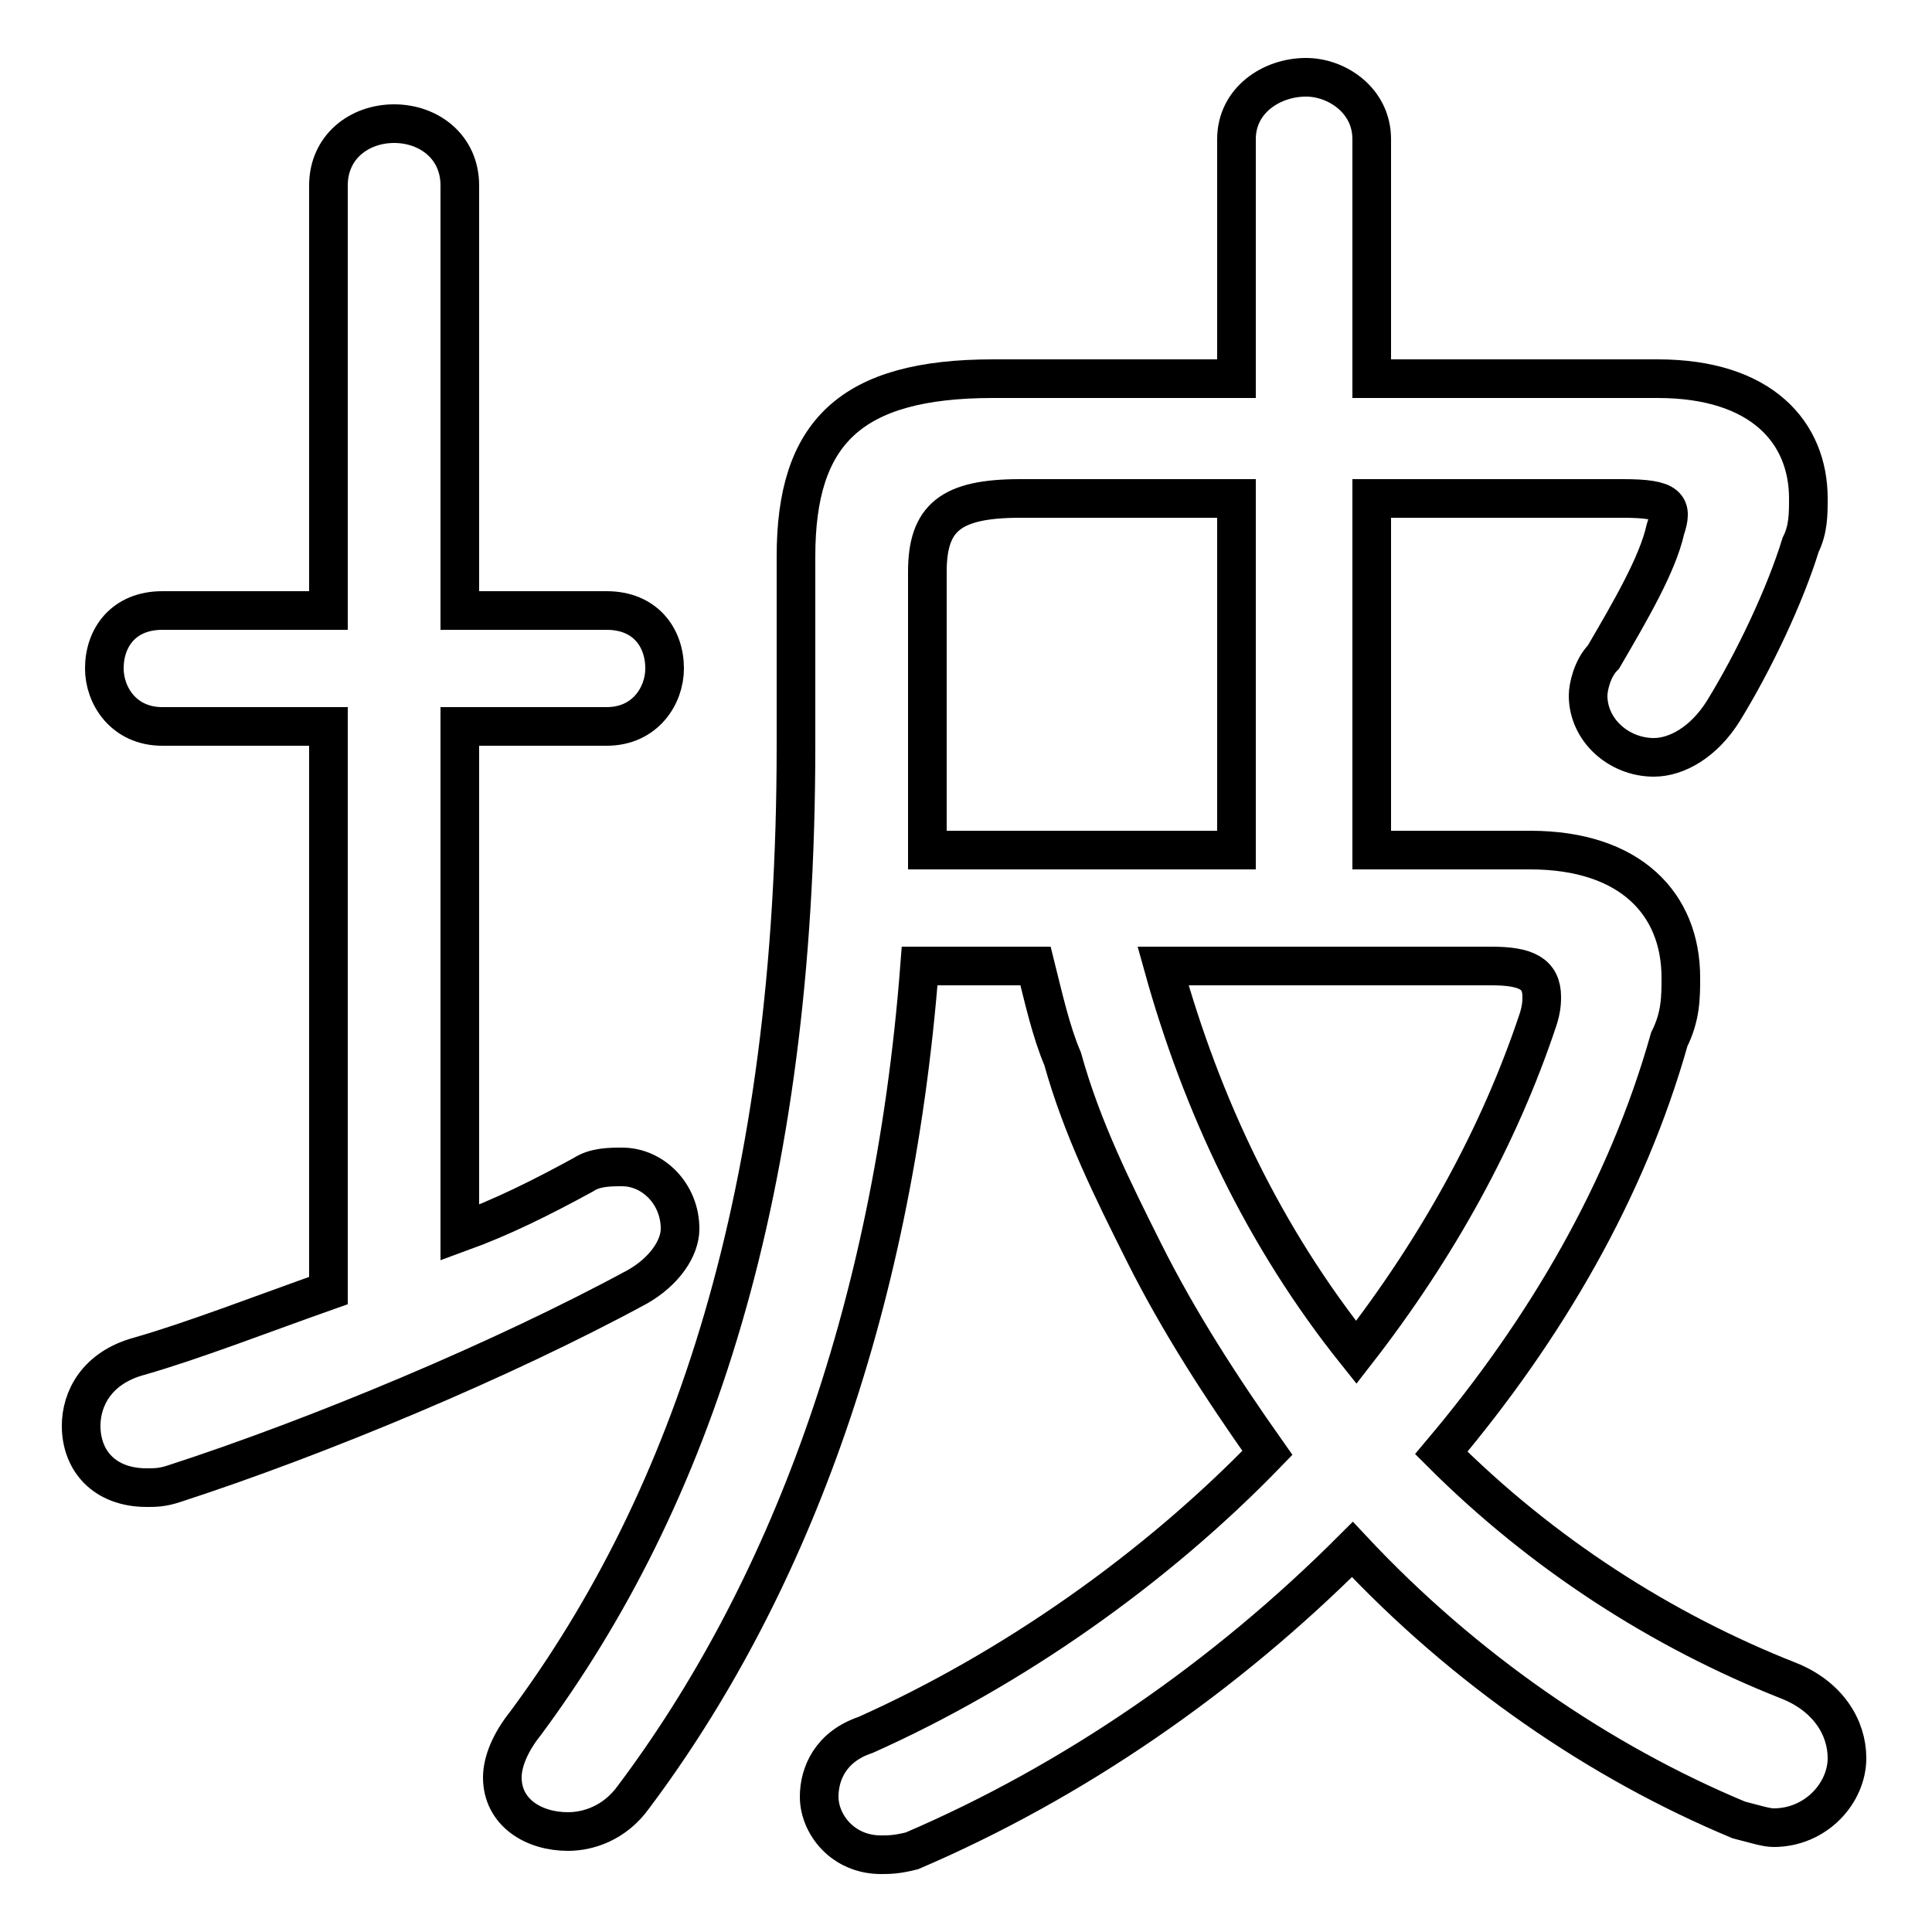 <svg xmlns="http://www.w3.org/2000/svg" viewBox="0 -44.0 50.0 50.0">
    <rect x="0" y="-44.0" width="50.0" height="50.0" fill="#808080" stroke="none"/>
    <g transform="scale(1, -1)">
        <!-- ボディの枠 -->
        <rect x="0" y="-6.0" width="50.0" height="50.0"
            stroke="white" fill="white"/>
        <!-- グリフ座標系の原点 -->
        <circle cx="0" cy="0" r="5" fill="white"/>
        <!-- グリフのアウトライン -->
        <g style="fill:none;stroke:#000000;stroke-width:1;">
<path d="M 11.9 25.2 L 15.7 25.2 C 16.7 25.2 17.2 26.0 17.2 26.7 C 17.2 27.5 16.7 28.2 15.7 28.2 L 11.9 28.2 L 11.9 39.2 C 11.9 40.2 11.1 40.8 10.2 40.8 C 9.3 40.8 8.5 40.2 8.5 39.2 L 8.5 28.2 L 4.2 28.2 C 3.2 28.2 2.7 27.5 2.7 26.7 C 2.7 26.0 3.2 25.2 4.2 25.2 L 8.5 25.2 L 8.5 10.6 C 6.8 10.0 5.0 9.3 3.6 8.9 C 2.5 8.6 2.1 7.8 2.1 7.1 C 2.1 6.2 2.7 5.5 3.8 5.5 C 4.0 5.5 4.2 5.5 4.5 5.6 C 8.2 6.8 13.0 8.8 16.5 10.7 C 17.2 11.1 17.6 11.7 17.6 12.2 C 17.6 13.1 16.9 13.8 16.1 13.8 C 15.8 13.8 15.4 13.8 15.1 13.6 C 14.0 13.0 13.0 12.5 11.9 12.1 Z M 32.0 22.0 L 24.0 22.0 C 24.0 22.8 24.0 23.6 24.0 24.4 L 24.0 29.2 C 24.0 30.6 24.6 31.1 26.4 31.1 L 32.0 31.1 Z M 35.5 22.0 L 35.5 31.1 L 42.0 31.1 C 43.2 31.1 43.3 30.9 43.1 30.3 C 42.9 29.4 42.2 28.2 41.5 27.0 C 41.2 26.7 41.1 26.2 41.1 26.0 C 41.1 25.1 41.9 24.4 42.8 24.4 C 43.4 24.4 44.1 24.8 44.6 25.6 C 45.4 26.9 46.2 28.6 46.6 29.9 C 46.8 30.3 46.8 30.7 46.8 31.1 C 46.8 32.8 45.6 34.2 42.9 34.2 L 35.5 34.2 L 35.5 40.4 C 35.5 41.4 34.6 42.0 33.8 42.0 C 32.9 42.0 32.0 41.4 32.0 40.4 L 32.0 34.2 L 25.7 34.2 C 22.0 34.2 20.6 32.8 20.6 29.6 L 20.6 24.7 C 20.6 13.1 17.9 5.2 13.6 -0.6 C 13.2 -1.1 13.0 -1.6 13.0 -2.0 C 13.0 -2.9 13.8 -3.4 14.7 -3.4 C 15.2 -3.4 15.9 -3.2 16.4 -2.5 C 20.3 2.7 23.1 9.9 23.8 19.0 L 26.8 19.0 C 27.0 18.2 27.2 17.3 27.5 16.6 C 28.0 14.8 28.8 13.2 29.6 11.6 C 30.5 9.8 31.6 8.1 32.8 6.4 C 29.9 3.4 26.2 0.8 22.4 -0.9 C 21.5 -1.2 21.2 -1.9 21.2 -2.5 C 21.2 -3.2 21.8 -4.0 22.8 -4.0 C 23.0 -4.0 23.2 -4.0 23.6 -3.9 C 27.8 -2.1 31.7 0.6 35.0 3.9 C 37.9 0.8 41.4 -1.6 45.0 -3.1 C 45.4 -3.2 45.7 -3.3 45.9 -3.3 C 47.0 -3.3 47.8 -2.4 47.8 -1.5 C 47.8 -0.7 47.3 0.1 46.3 0.5 C 43.0 1.8 39.9 3.8 37.3 6.4 C 40.0 9.6 42.1 13.2 43.2 17.1 C 43.5 17.7 43.5 18.2 43.5 18.7 C 43.5 20.6 42.2 22.0 39.6 22.0 Z M 38.6 19.0 C 39.5 19.0 39.9 18.8 39.9 18.2 C 39.9 18.1 39.9 17.9 39.8 17.6 C 38.8 14.6 37.2 11.7 35.1 9.0 C 32.7 12.0 31.1 15.4 30.1 19.0 Z"/>
</g>
</g>
</svg>